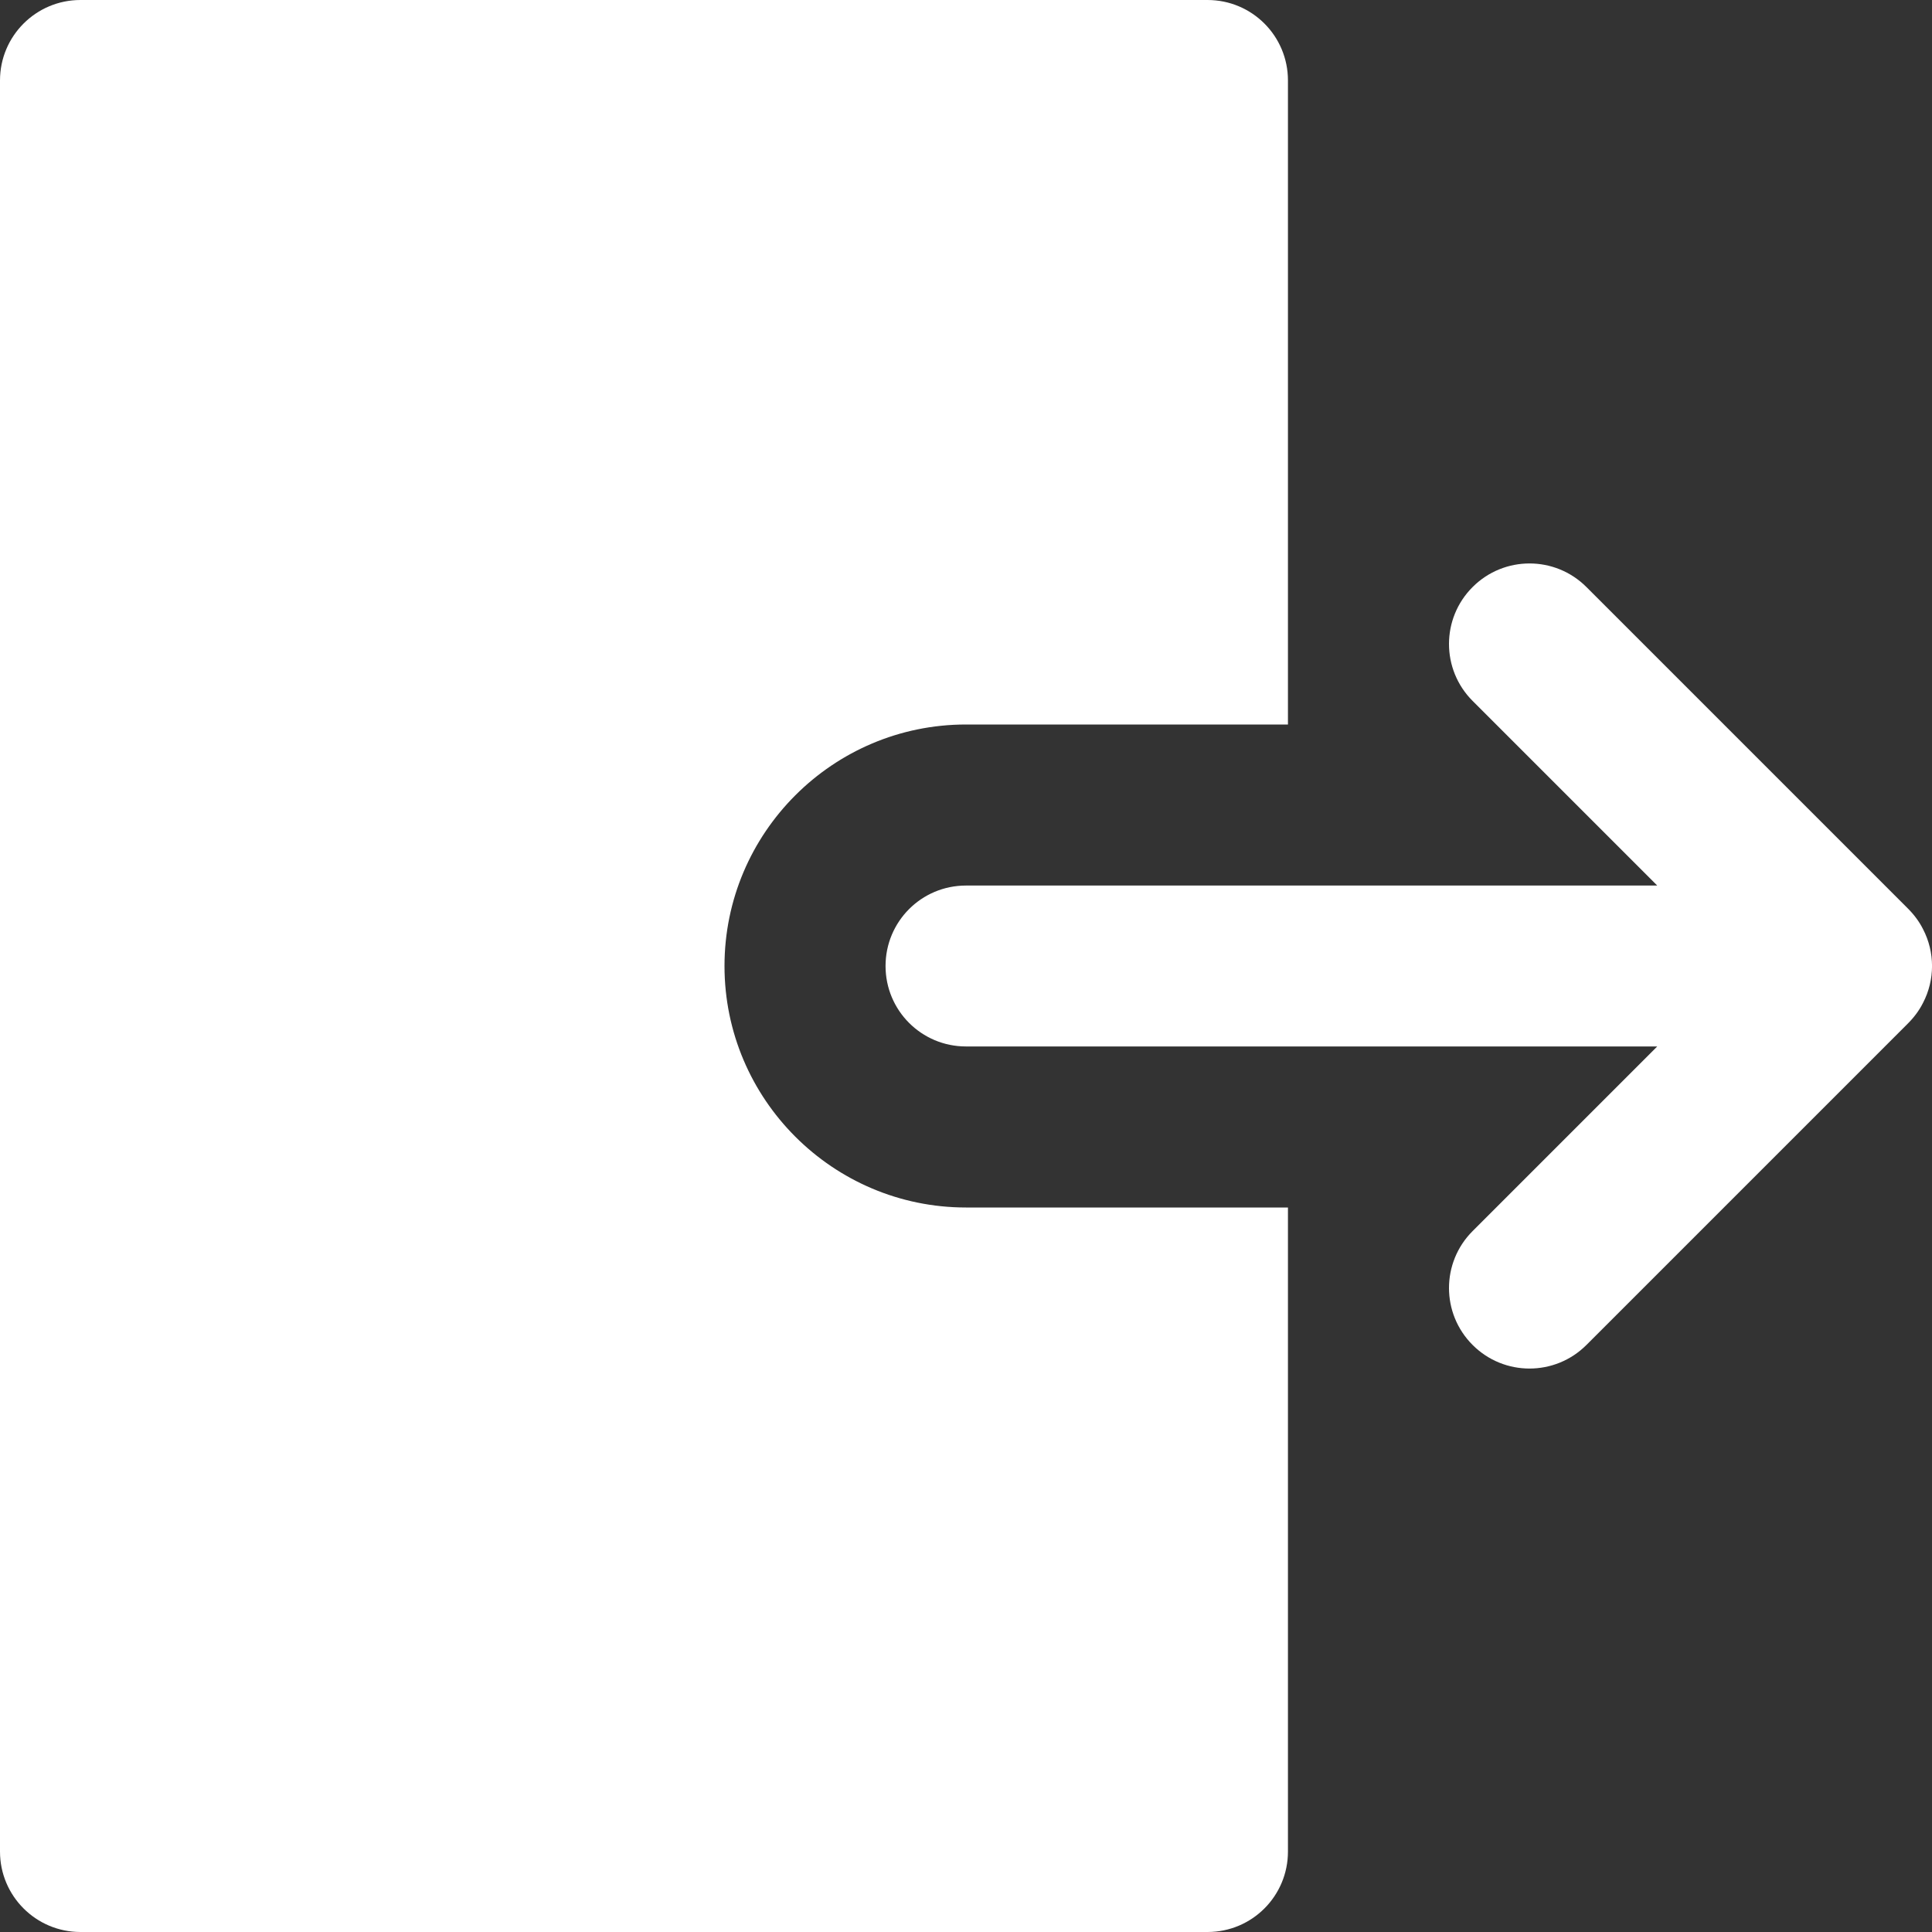 <?xml version="1.0" encoding="UTF-8"?>
<svg width="14px" height="14px" viewBox="0 0 14 14" version="1.1" xmlns="http://www.w3.org/2000/svg" xmlns:xlink="http://www.w3.org/1999/xlink">
    <rect x="0" y="0" width="14" height="14" fill="#333333" stroke="none"/>
    <!-- Generator: Sketch 53.2 (72643) - https://sketchapp.com -->
    <title>logout</title>
    <desc>Created with Sketch.</desc>
    <g id="Mobile" stroke="none" stroke-width="1" fill="none" fill-rule="evenodd">
        <g id="Icons-/-FUNCTIONS-/-16PX-/-Logout" transform="translate(-1, -1)" fill="#FFFFFF">
            <path d="M13.009,8.583 L8,8.583 C7.677,8.583 7.417,8.322 7.417,8 C7.417,7.678 7.677,7.417 8,7.417 L13.009,7.417 L11.671,6.079 C11.443,5.851 11.443,5.482 11.671,5.254 C11.899,5.026 12.268,5.026 12.496,5.254 L14.82,7.578 C14.866,7.623 14.906,7.675 14.935,7.733 C15.022,7.9 15.022,8.1 14.935,8.267 C14.906,8.325 14.866,8.377 14.82,8.422 L12.496,10.746 C12.382,10.86 12.233,10.917 12.083,10.917 C11.934,10.917 11.785,10.86 11.671,10.746 C11.443,10.518 11.443,10.149 11.671,9.921 L13.009,8.583 Z M8,9.75 L10.333,9.75 L10.333,14.417 C10.333,14.739 10.073,15 9.75,15 L1.583,15 C1.261,15 1,14.739 1,14.417 L1,1.583 C1,1.261 1.261,1 1.583,1 L9.75,1 C10.073,1 10.333,1.261 10.333,1.583 L10.333,6.25 L8,6.25 C7.035,6.25 6.25,7.035 6.25,8 C6.25,8.965 7.035,9.75 8,9.75 Z" id="Combined-Shape"></path>
        </g>
    </g>
</svg>